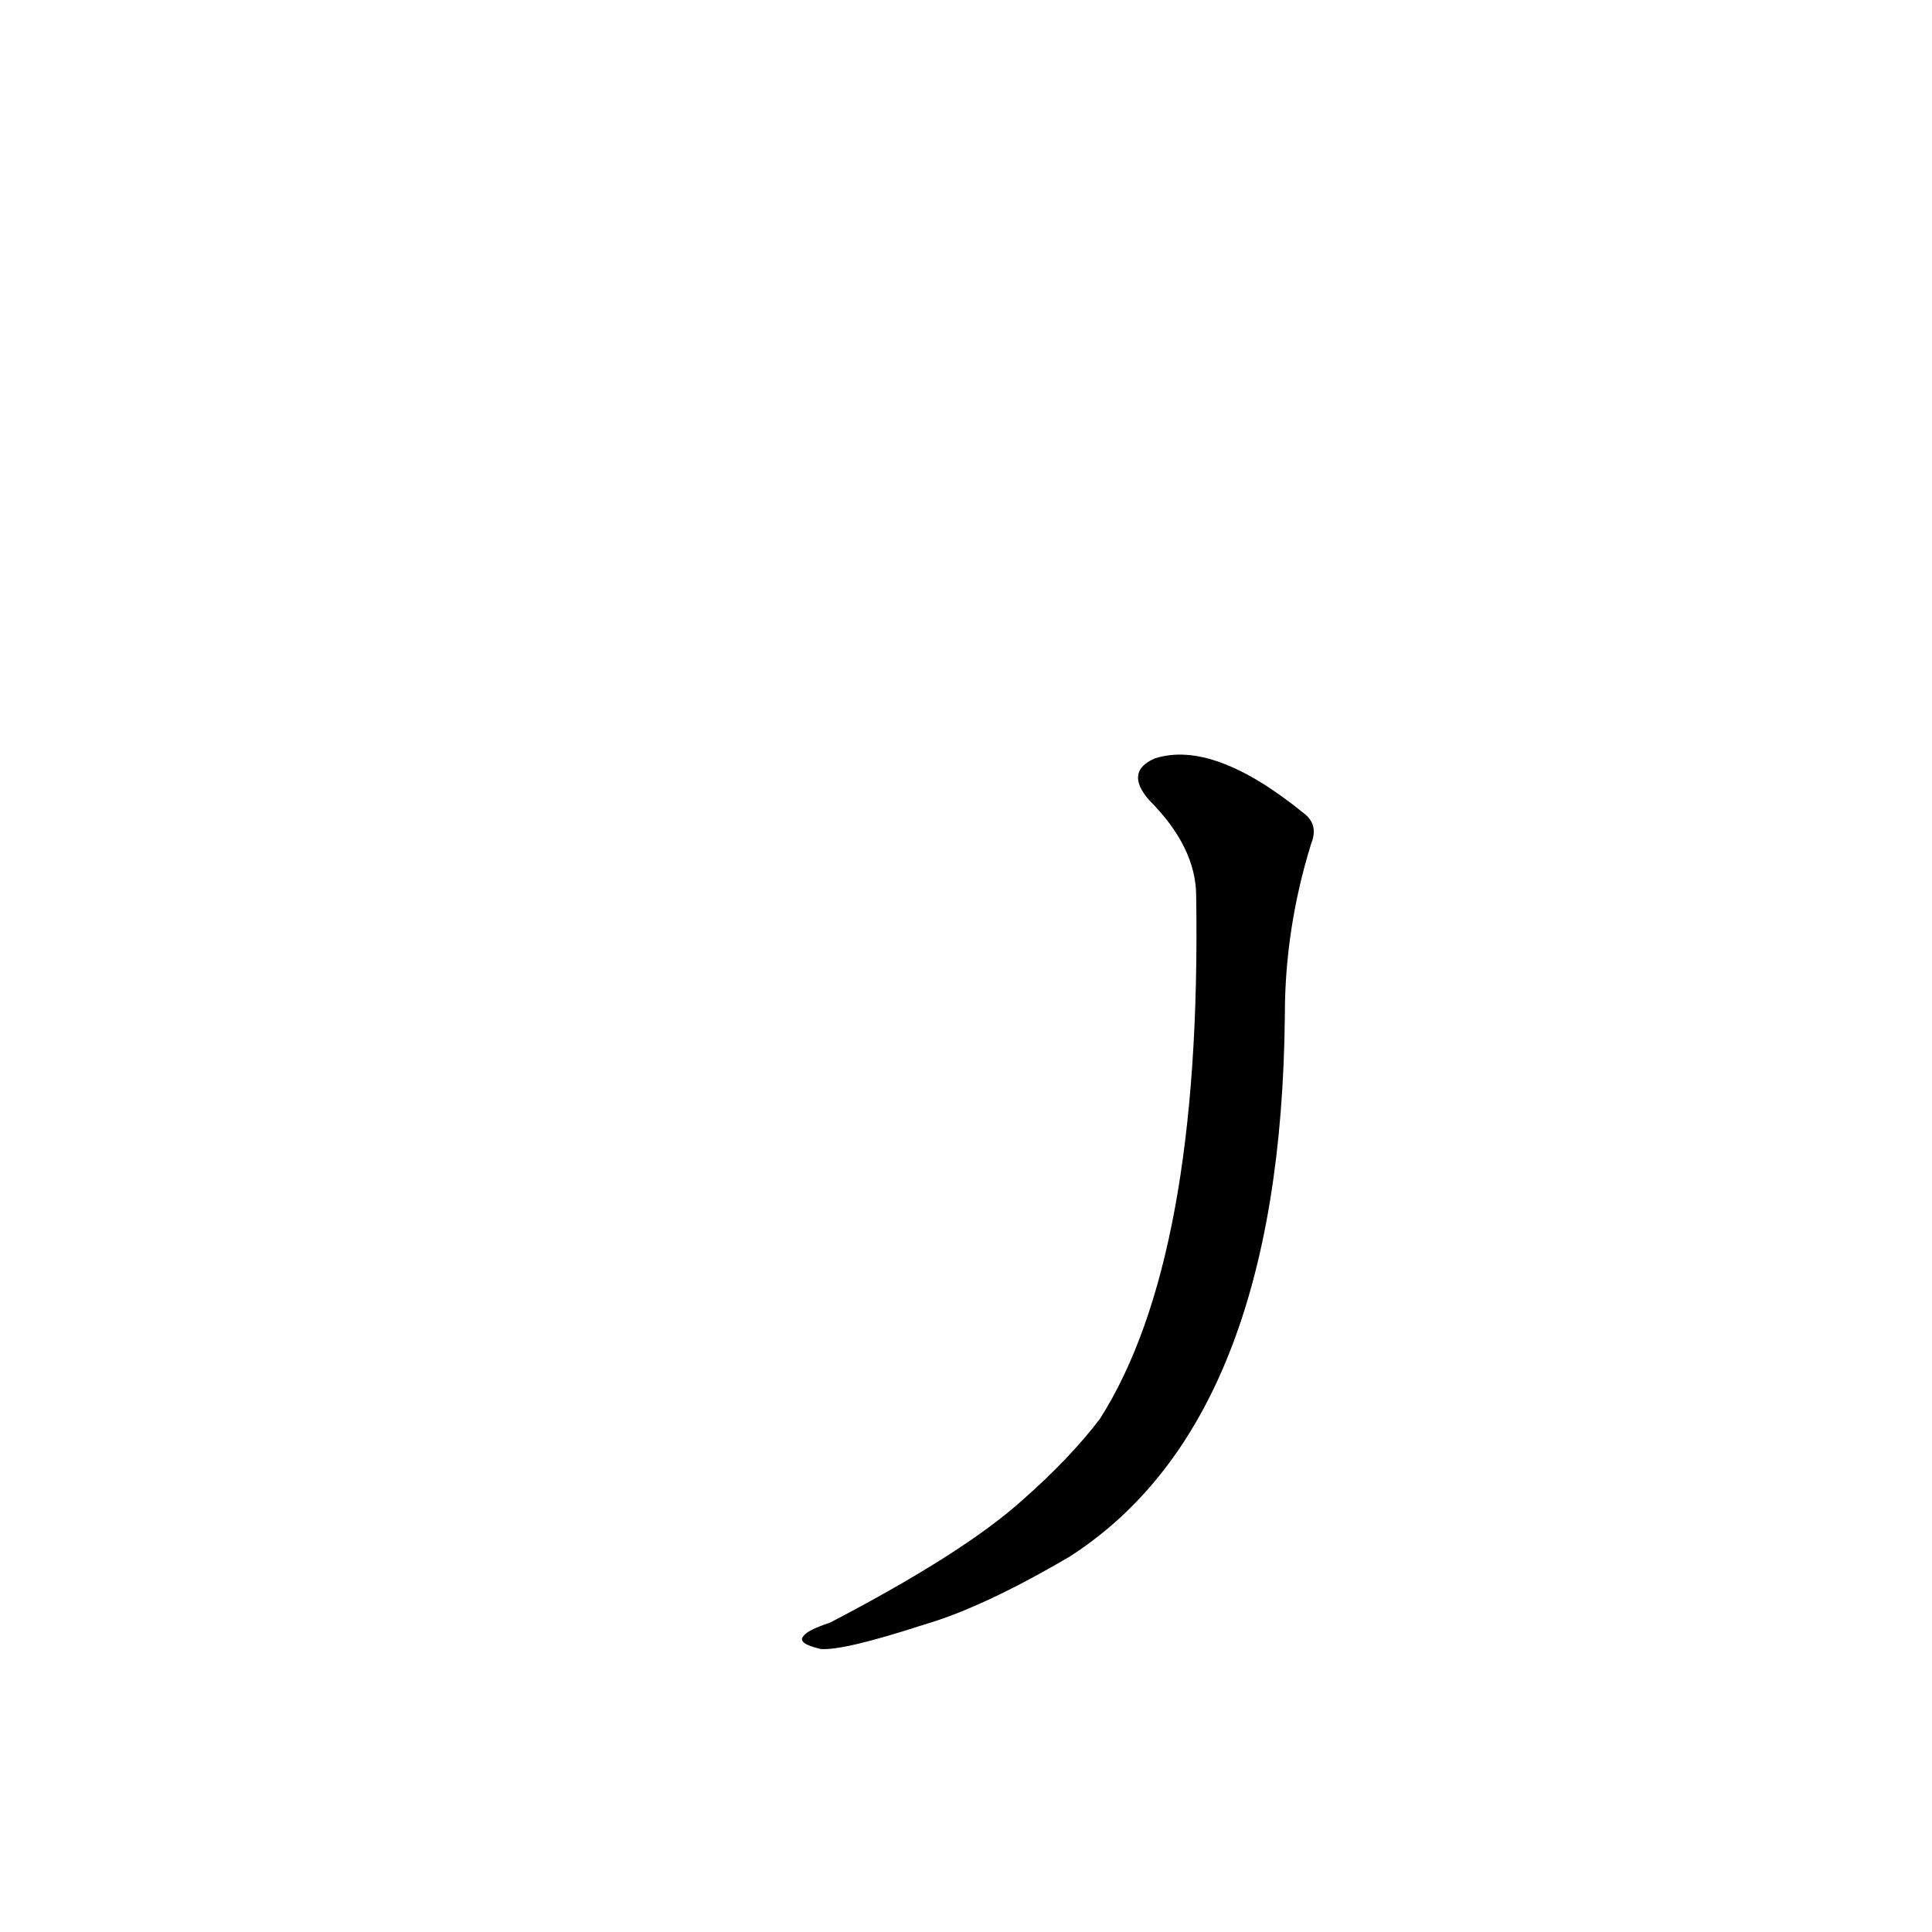 <?xml version='1.0' encoding='utf-8'?>
<svg xmlns="http://www.w3.org/2000/svg" version="1.1" viewBox="0 0 1024 1024"><g transform="scale(1, -1) translate(0, -900)"><path d="M 634 425 Q 637 233 583 148 Q 567 127 542 105 Q 511 77 440 40 Q 428 36 426 33 Q 422 29 435 26 Q 447 25 490 39 Q 521 48 567 75 Q 679 147 681 362 Q 681 408 695 453 Q 699 463 691 469 Q 643 508 612 498 Q 596 491 609 476 Q 634 451 634 425 Z" fill="black" /></g></svg>